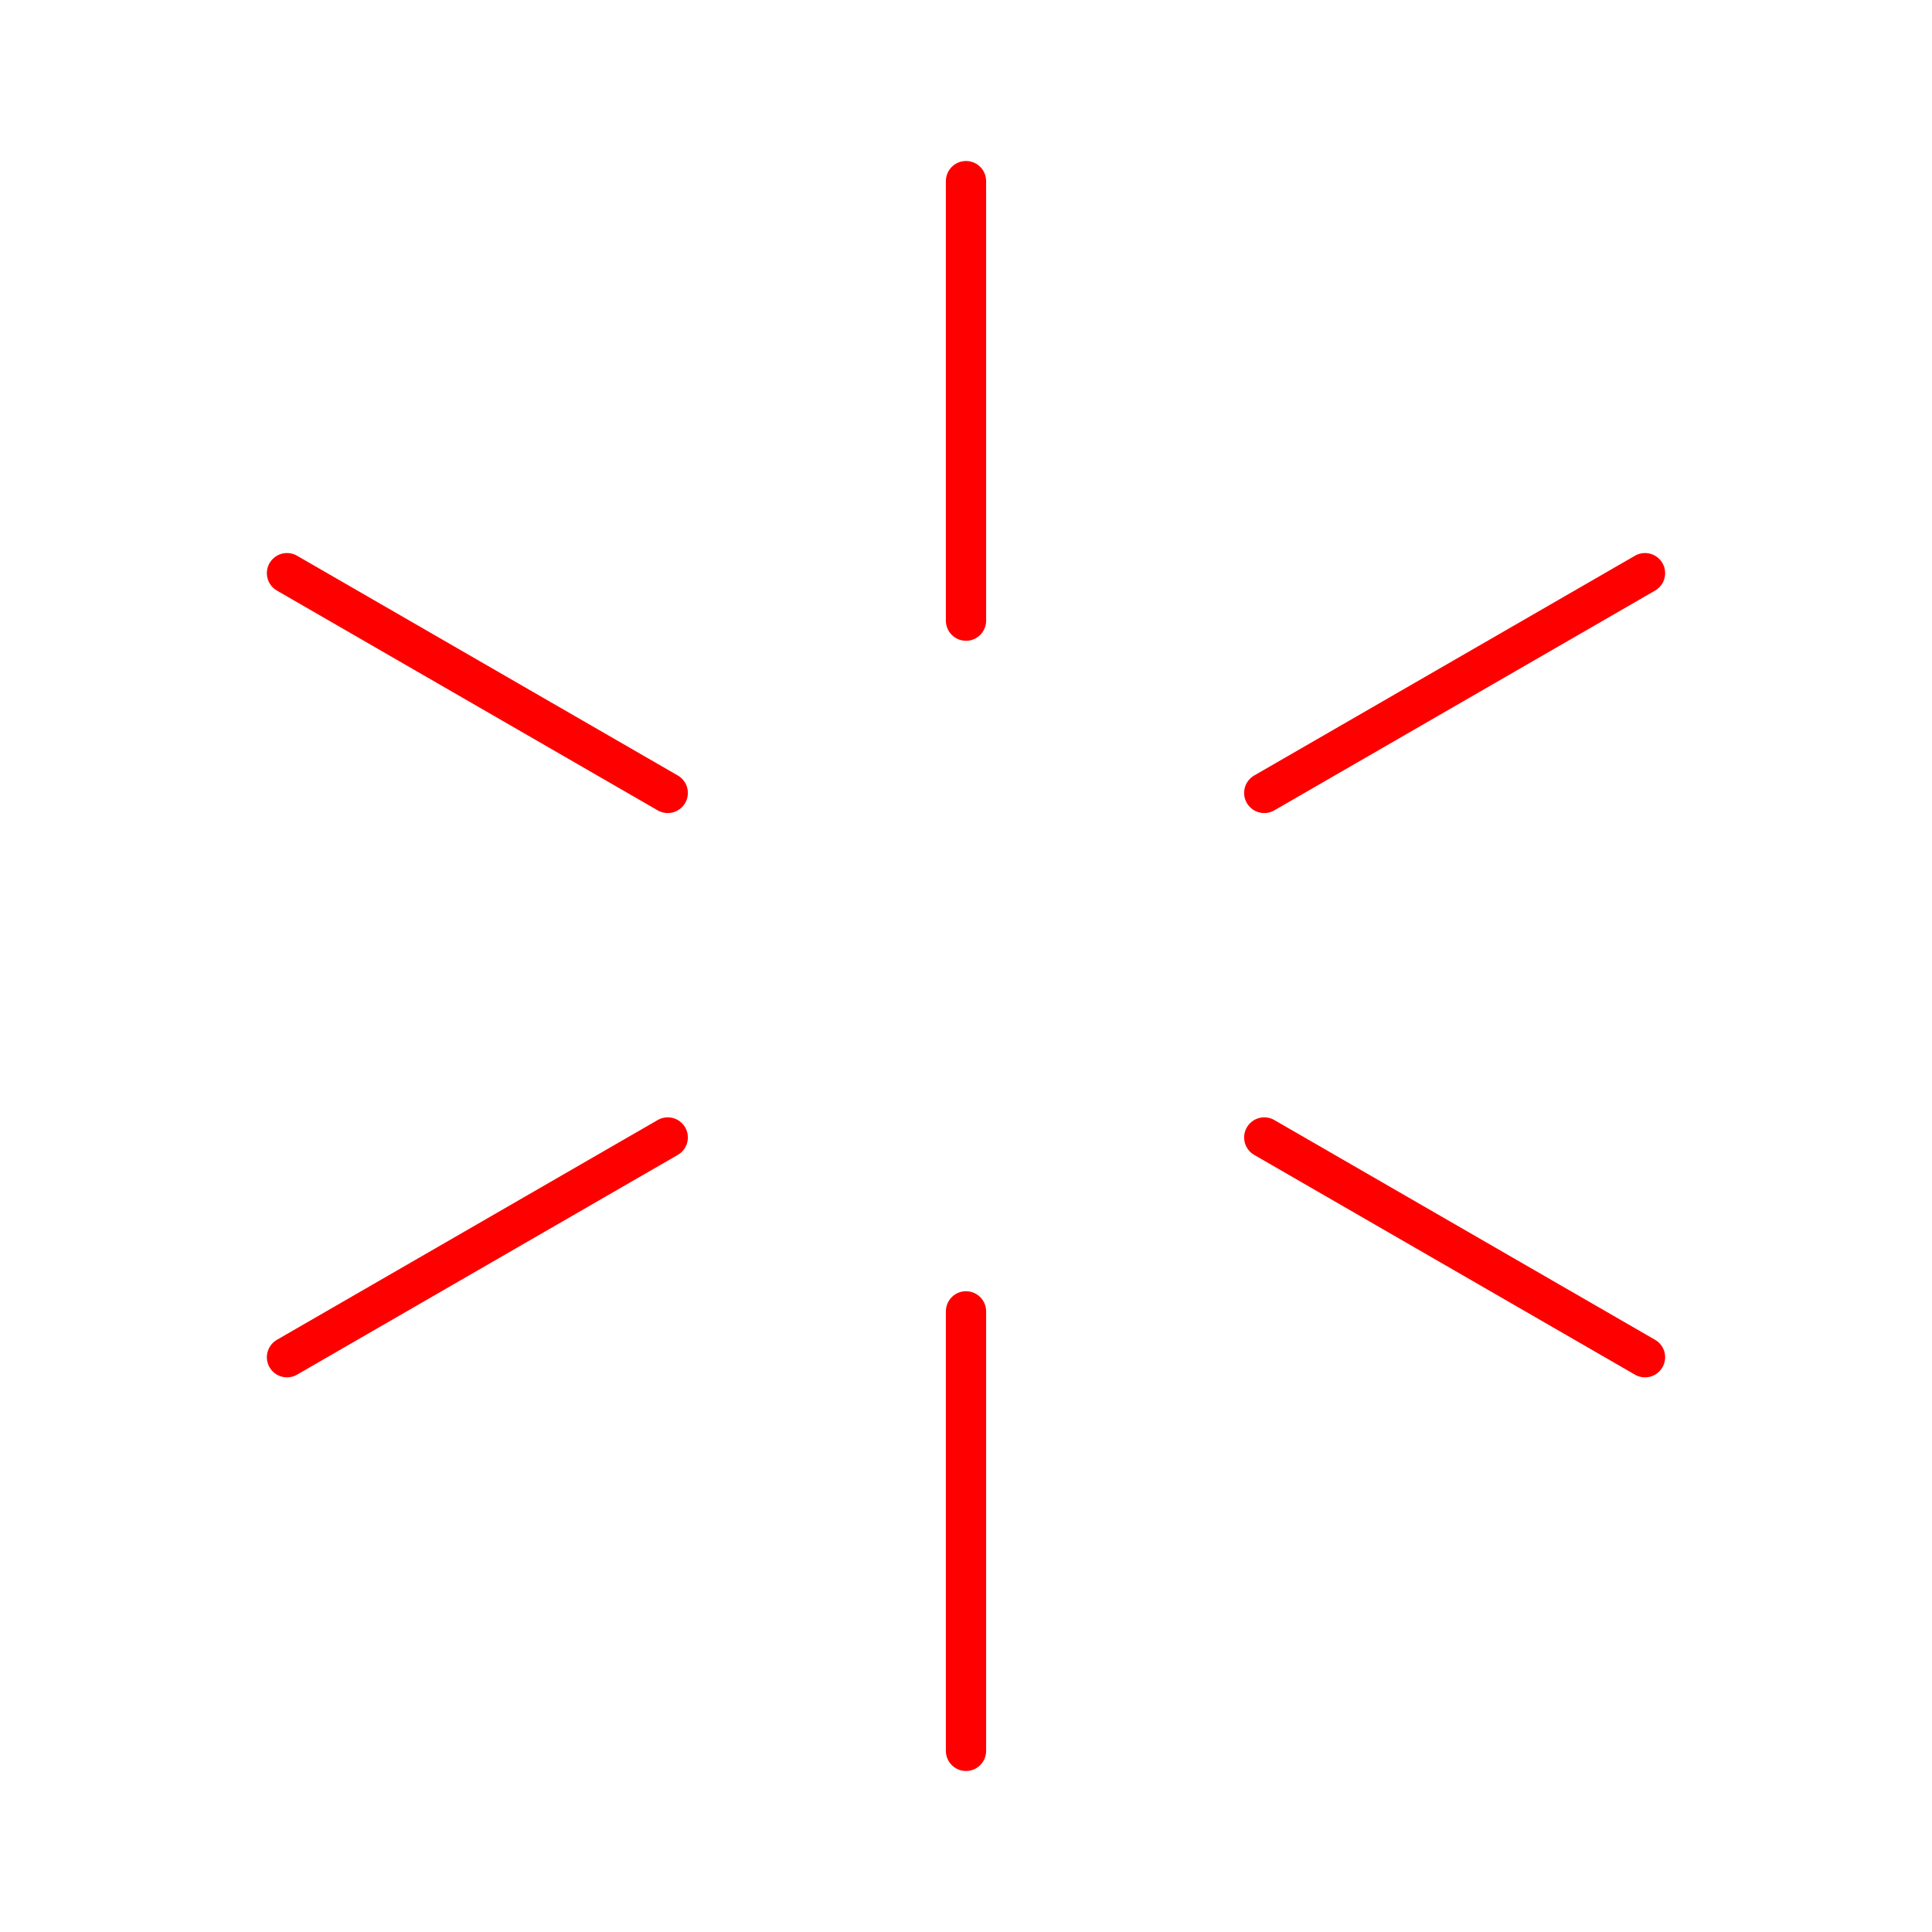 <svg xmlns="http://www.w3.org/2000/svg" viewBox="0 0 48 48"><defs><style>.a{fill:none;stroke:#ff0000;stroke-linecap:round;stroke-linejoin:round;}</style></defs><line class="a" x1="24" y1="15.42" x2="24" y2="4.5"/><line class="a" x1="31.41" y1="19.7" x2="40.87" y2="14.24"/><line class="a" x1="31.41" y1="28.26" x2="40.87" y2="33.72"/><line class="a" x1="24" y1="32.58" x2="24" y2="43.5"/><line class="a" x1="16.59" y1="28.26" x2="7.13" y2="33.72"/><line class="a" x1="16.59" y1="19.7" x2="7.13" y2="14.24"/></svg>